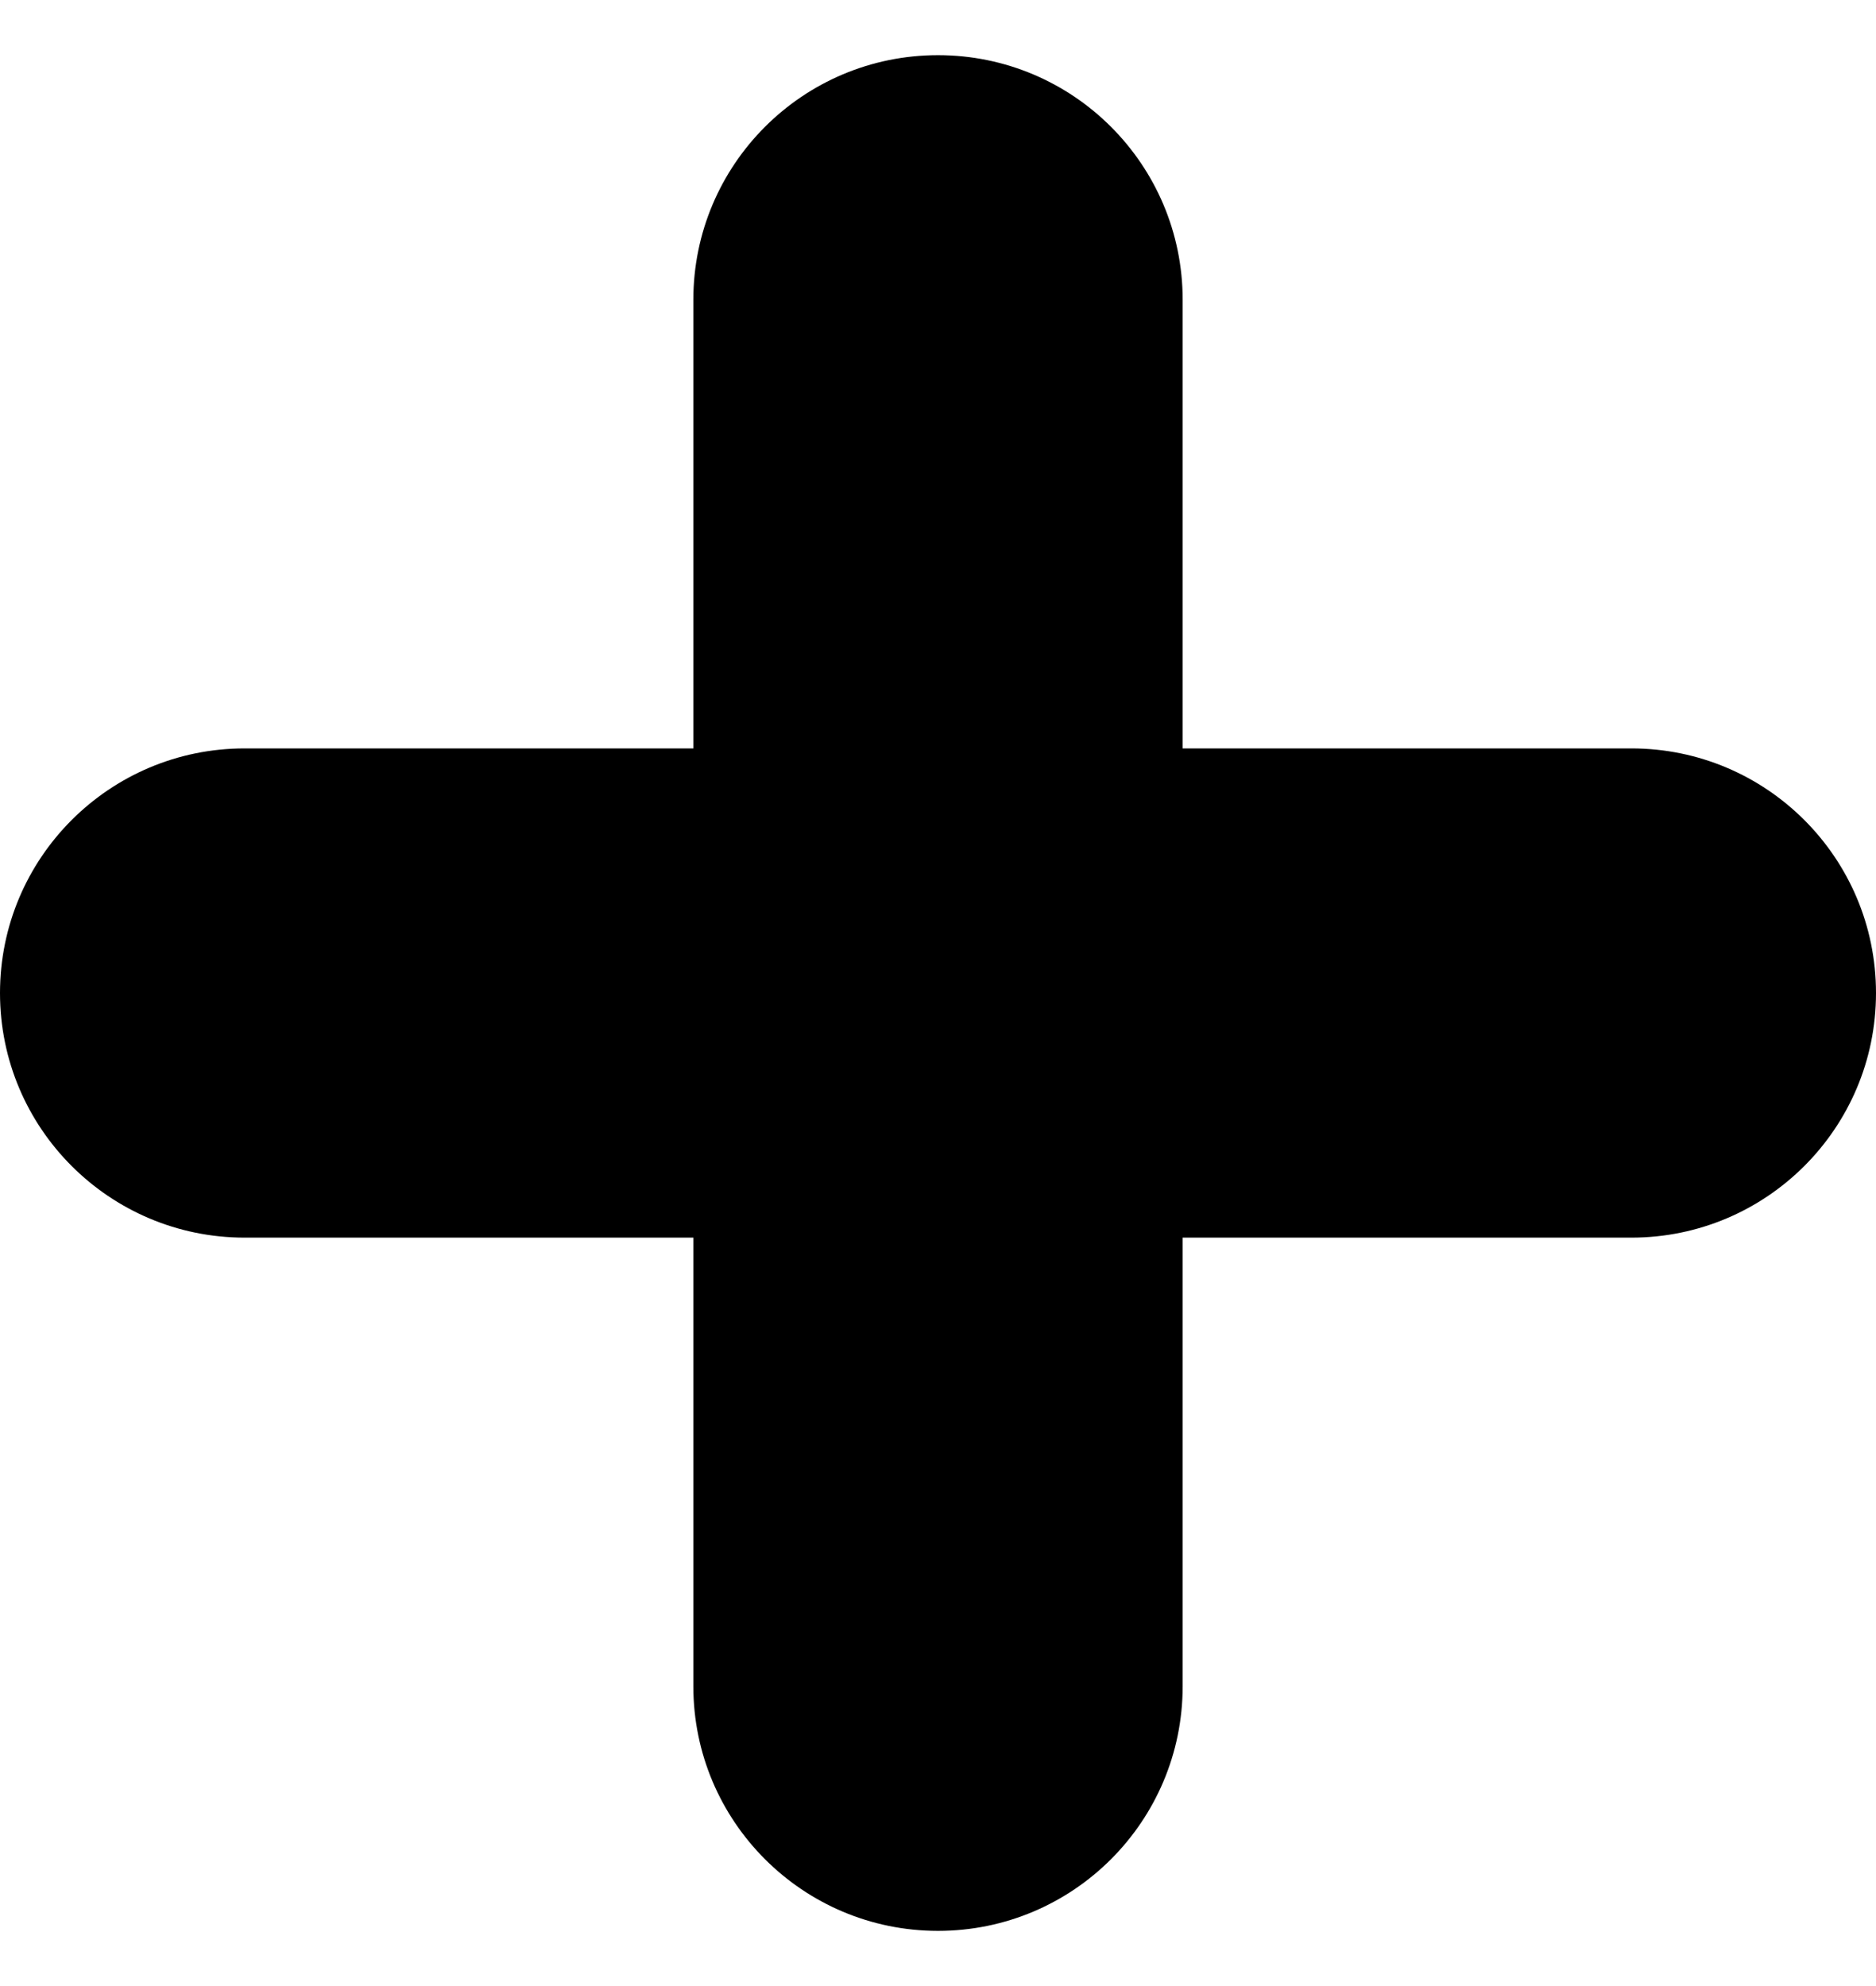 <svg width="17" height="18" viewBox="0 0 17 17" fill="black" xmlns="http://www.w3.org/2000/svg"><path d="M6.283 14.783C6.283 16.007 7.275 17 8.5 17C9.725 17 10.717 16.007 10.717 14.783V10.717H14.783C16.007 10.717 17 9.725 17 8.5C17 7.275 16.007 6.283 14.783 6.283H10.717V2.217C10.717 0.993 9.725 0 8.5 0C7.275 1.76222e-07 6.283 0.993 6.283 2.217V6.283H2.217C0.993 6.283 0 7.275 0 8.5C0 9.725 0.993 10.717 2.217 10.717H6.283V14.783Z" /></svg>